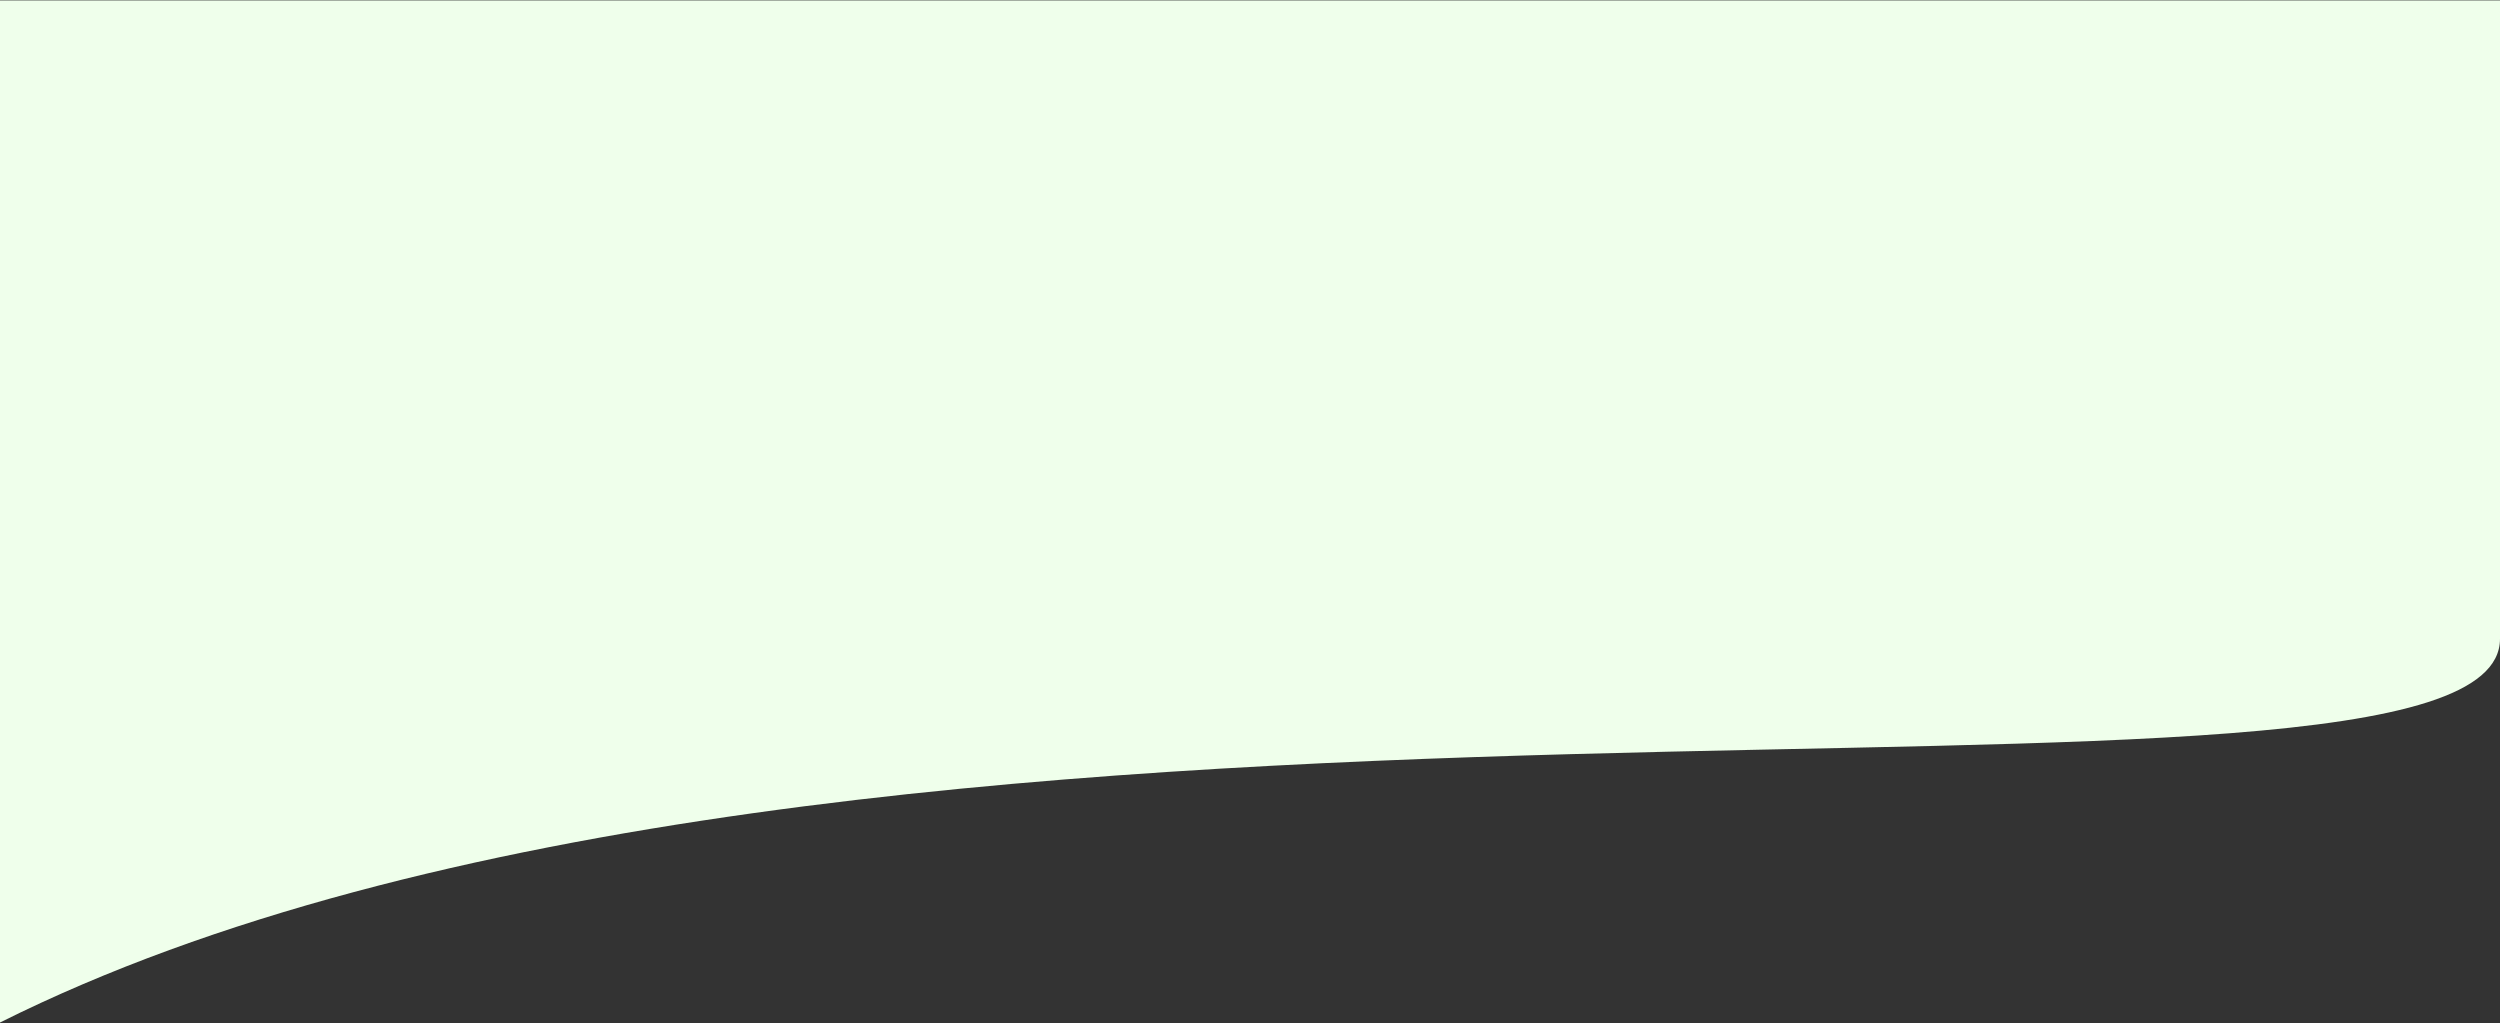 <svg
  width="1920"
  height="786"
  viewBox="0 0 1920 786"
  fill="none"
  xmlns="http://www.w3.org/2000/svg"
>
  <rect x="0" y="0" width="1920" height="786" fill="#333333" stroke="none"/>
  <path
    d="M0 0.292H1920C1920 0.292 1920 318.009 1920 490.585C1920 663.161 658.513 455.996 0 785.292V0.292Z"
    fill="#EFFFEB"
  />
</svg>